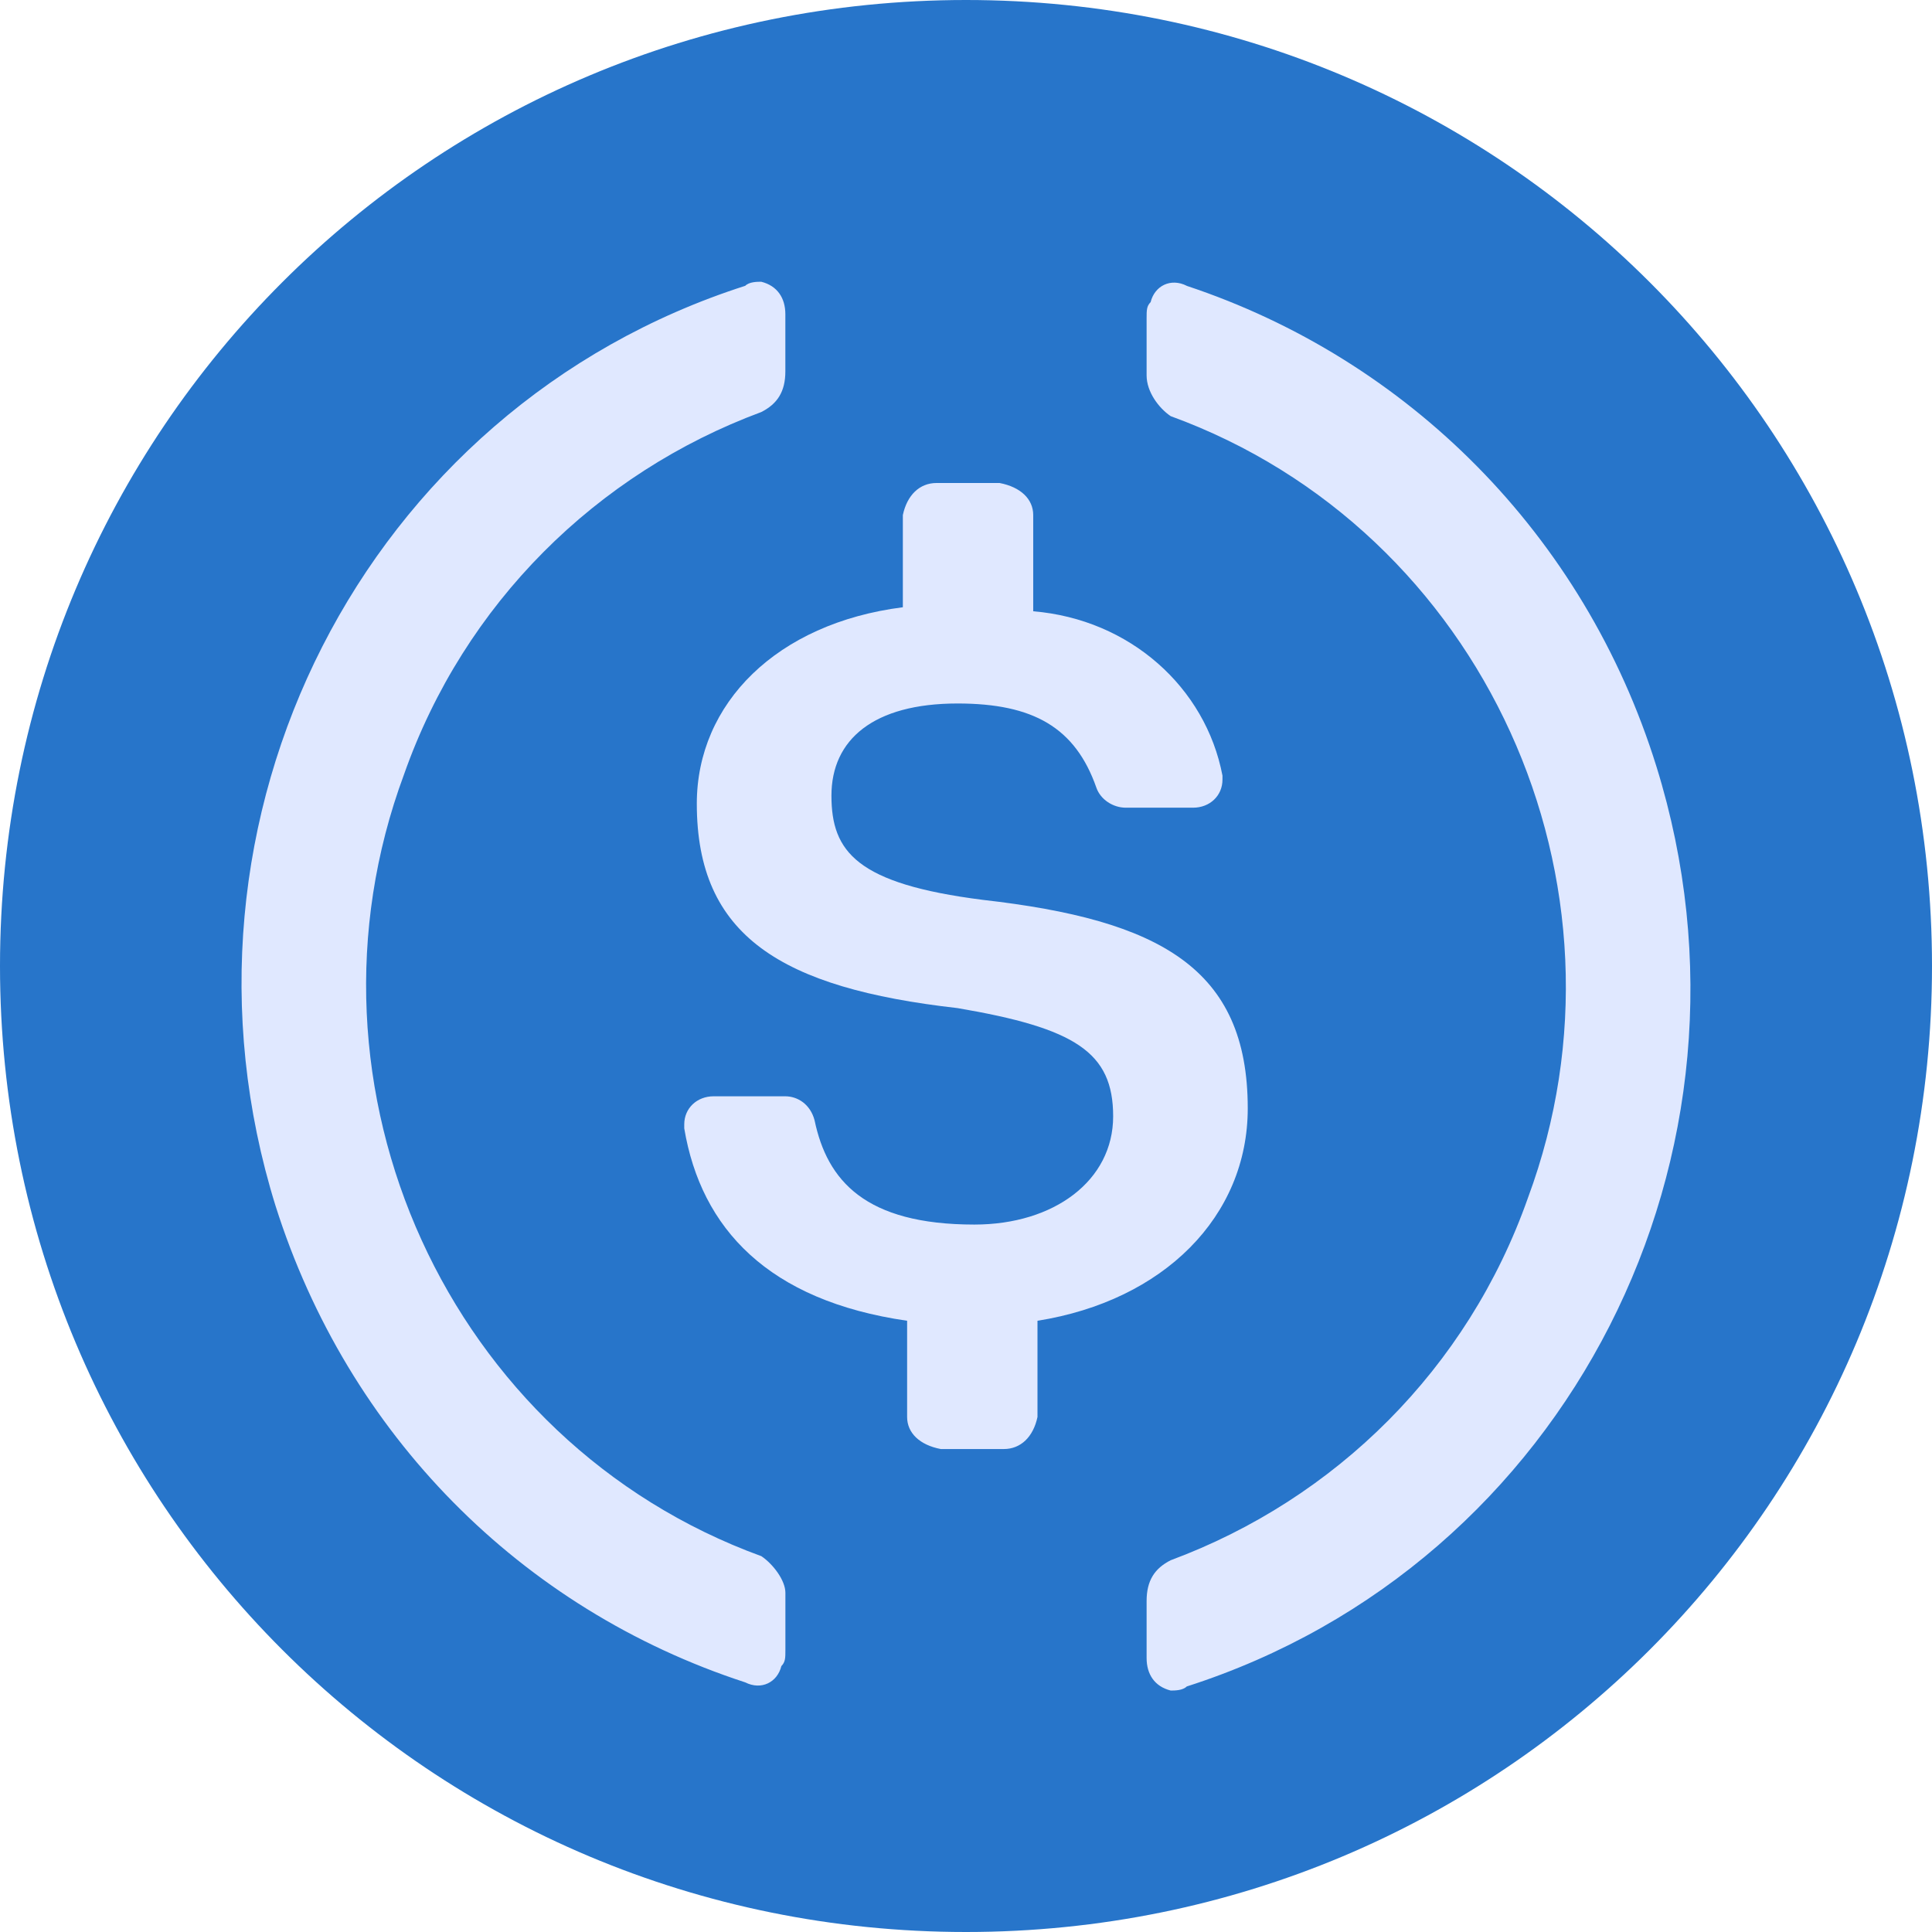 <svg fill="none" height="48" viewBox="0 0 48 48" width="48" xmlns="http://www.w3.org/2000/svg"><path d="m24 48c13.3 0 24-10.7 24-24s-10.7-24-24-24-24 10.7-24 24 10.7 24 24 24z" fill="#2775ca"/><g fill="#e0e8ff"><path d="m31 27.535c0-3.485-2.194-4.68-6.582-5.178-3.134-.398-3.761-1.195-3.761-2.589 0-1.394 1.045-2.29 3.134-2.29 1.881 0 2.925.598 3.448 2.091.104.299.418.498.731.498h1.671c.418 0 .731-.299.731-.697v-.1c-.418-2.191-2.299-3.884-4.702-4.083v-2.39c0-.398-.313-.697-.836-.797h-1.567c-.418 0-.731.299-.836.797v2.29c-3.134.398-5.119 2.39-5.119 4.88 0 3.286 2.09 4.581 6.478 5.079 2.925.498 3.866 1.095 3.866 2.689 0 1.593-1.463 2.689-3.448 2.689-2.717 0-3.657-1.096-3.97-2.589-.104-.398-.418-.598-.731-.598h-1.776c-.418 0-.731.299-.731.697v.1c.418 2.49 2.09 4.282 5.537 4.78v2.39c0 .398.313.697.836.797h1.567c.418 0 .731-.299.836-.797v-2.39c3.134-.498 5.224-2.589 5.224-5.278z"/><path d="m18.914 38.662c-7.779-2.832-11.768-11.633-8.876-19.422 1.496-4.249 4.787-7.486 8.876-9.003.399-.202.598-.506.598-1.012v-1.416c0-.405-.199-.708-.598-.809-.1 0-.299 0-.399.101-9.474 3.035-14.66 13.252-11.668 22.862 1.795 5.665 6.084 10.014 11.668 11.835.399.202.798 0 .898-.405.1-.101.1-.202.1-.405v-1.416c0-.303-.299-.708-.598-.91zm10.571-31.561c-.399-.202-.798 0-.898.405-.1.101-.1.202-.1.405v1.416c0 .405.299.809.598 1.012 7.779 2.832 11.768 11.633 8.876 19.422-1.496 4.249-4.787 7.486-8.876 9.003-.399.202-.598.506-.598 1.012v1.416c0 .405.199.708.598.809.1 0 .299 0 .399-.101 9.474-3.035 14.66-13.252 11.668-22.861-1.795-5.766-6.183-10.116-11.668-11.937z"/></g></svg>